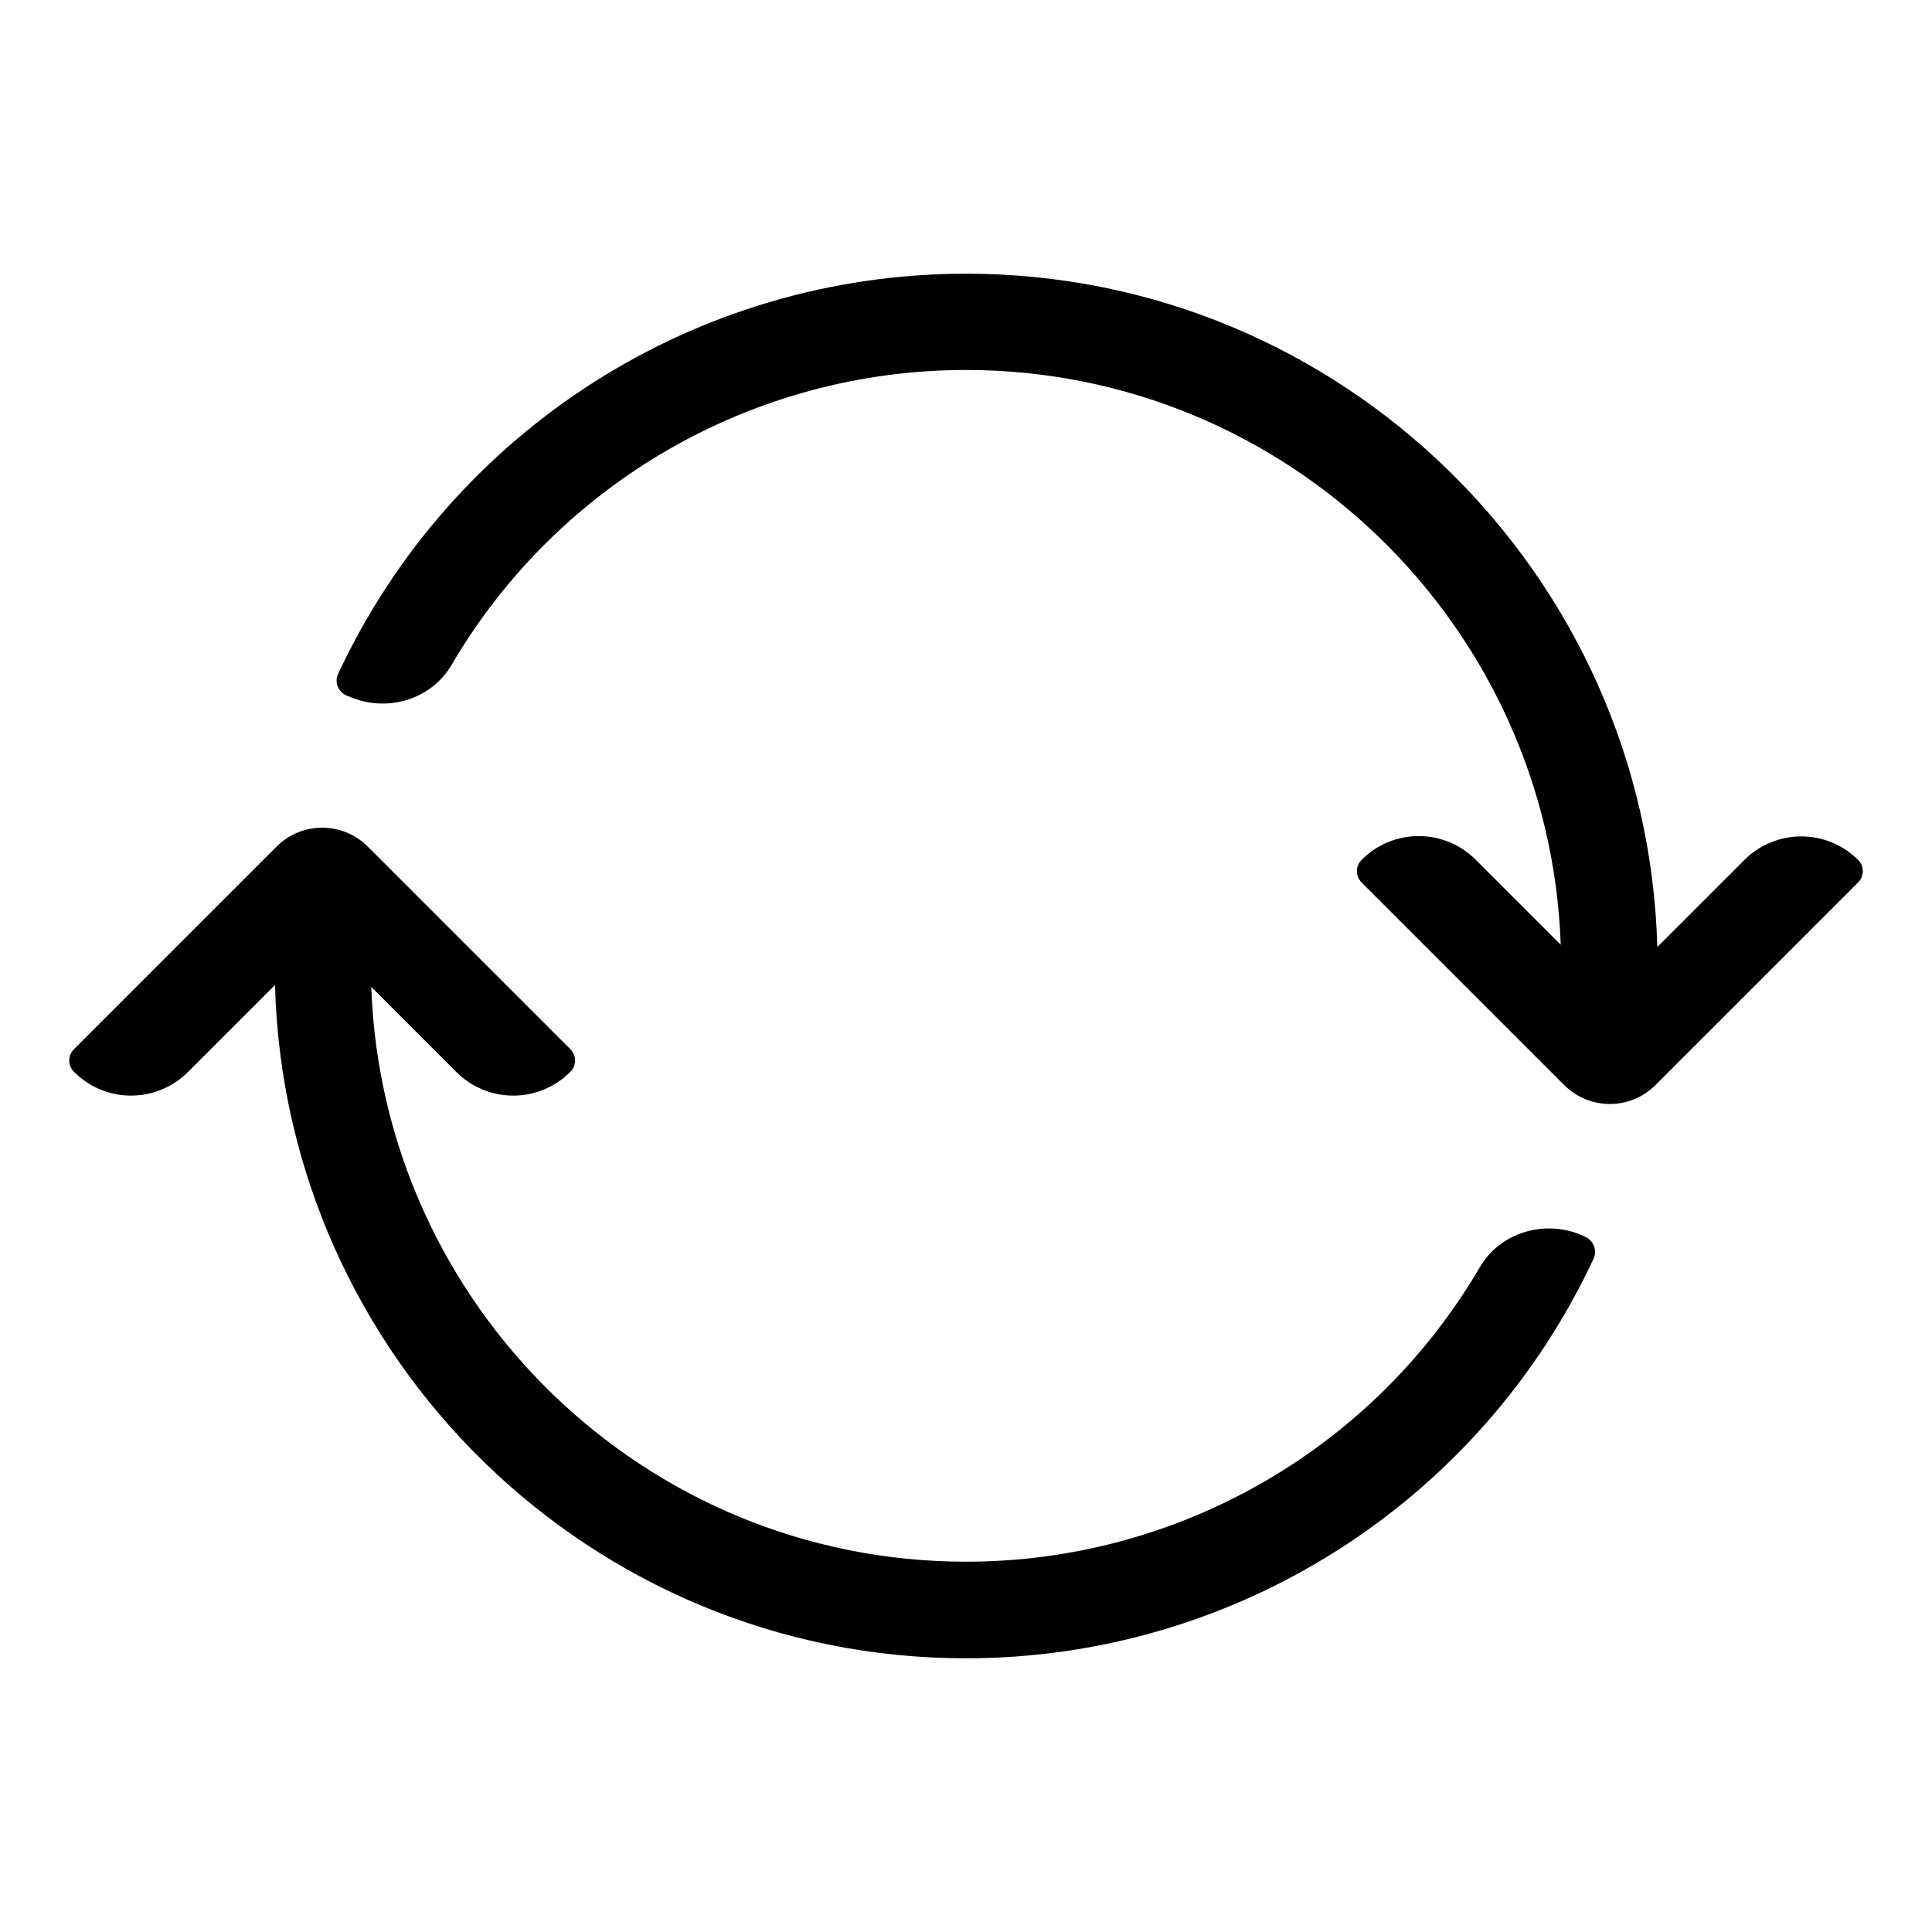 <svg enable-background="new 0 0 60 60" viewBox="0 0 60 60" xmlns="http://www.w3.org/2000/svg"><path d="m49.23 38.41-.08-.04c-1.16-.51-2.55-.11-3.19.98-3.29 5.63-9.35 9.15-15.96 9.15-9.98 0-18.12-7.95-18.47-17.85l2.64 2.64c.98.98 2.56.98 3.54 0 .2-.2.2-.51 0-.71l-6.29-6.29c-.78-.78-2.05-.78-2.83 0l-6.29 6.29c-.2.2-.2.51 0 .71.98.98 2.56.98 3.54 0l2.7-2.7c.31 11.58 9.8 20.91 21.46 20.91 8.37 0 15.96-4.85 19.49-12.41.12-.26 0-.56-.26-.68z"/><path d="m57.71 26.71c-.98-.98-2.56-.98-3.54 0l-2.7 2.7c-.32-11.58-9.81-20.91-21.47-20.91-8.38 0-15.97 4.86-19.5 12.43-.12.25 0 .56.26.67l.08.03c1.16.51 2.55.11 3.19-.99 3.29-5.62 9.35-9.15 15.97-9.15 9.98 0 18.12 7.95 18.47 17.85l-2.64-2.64c-.98-.98-2.56-.98-3.54 0-.2.2-.2.51 0 .71l6.29 6.29c.78.78 2.05.78 2.83 0l6.29-6.29c.2-.19.2-.51.01-.7z"/></svg>